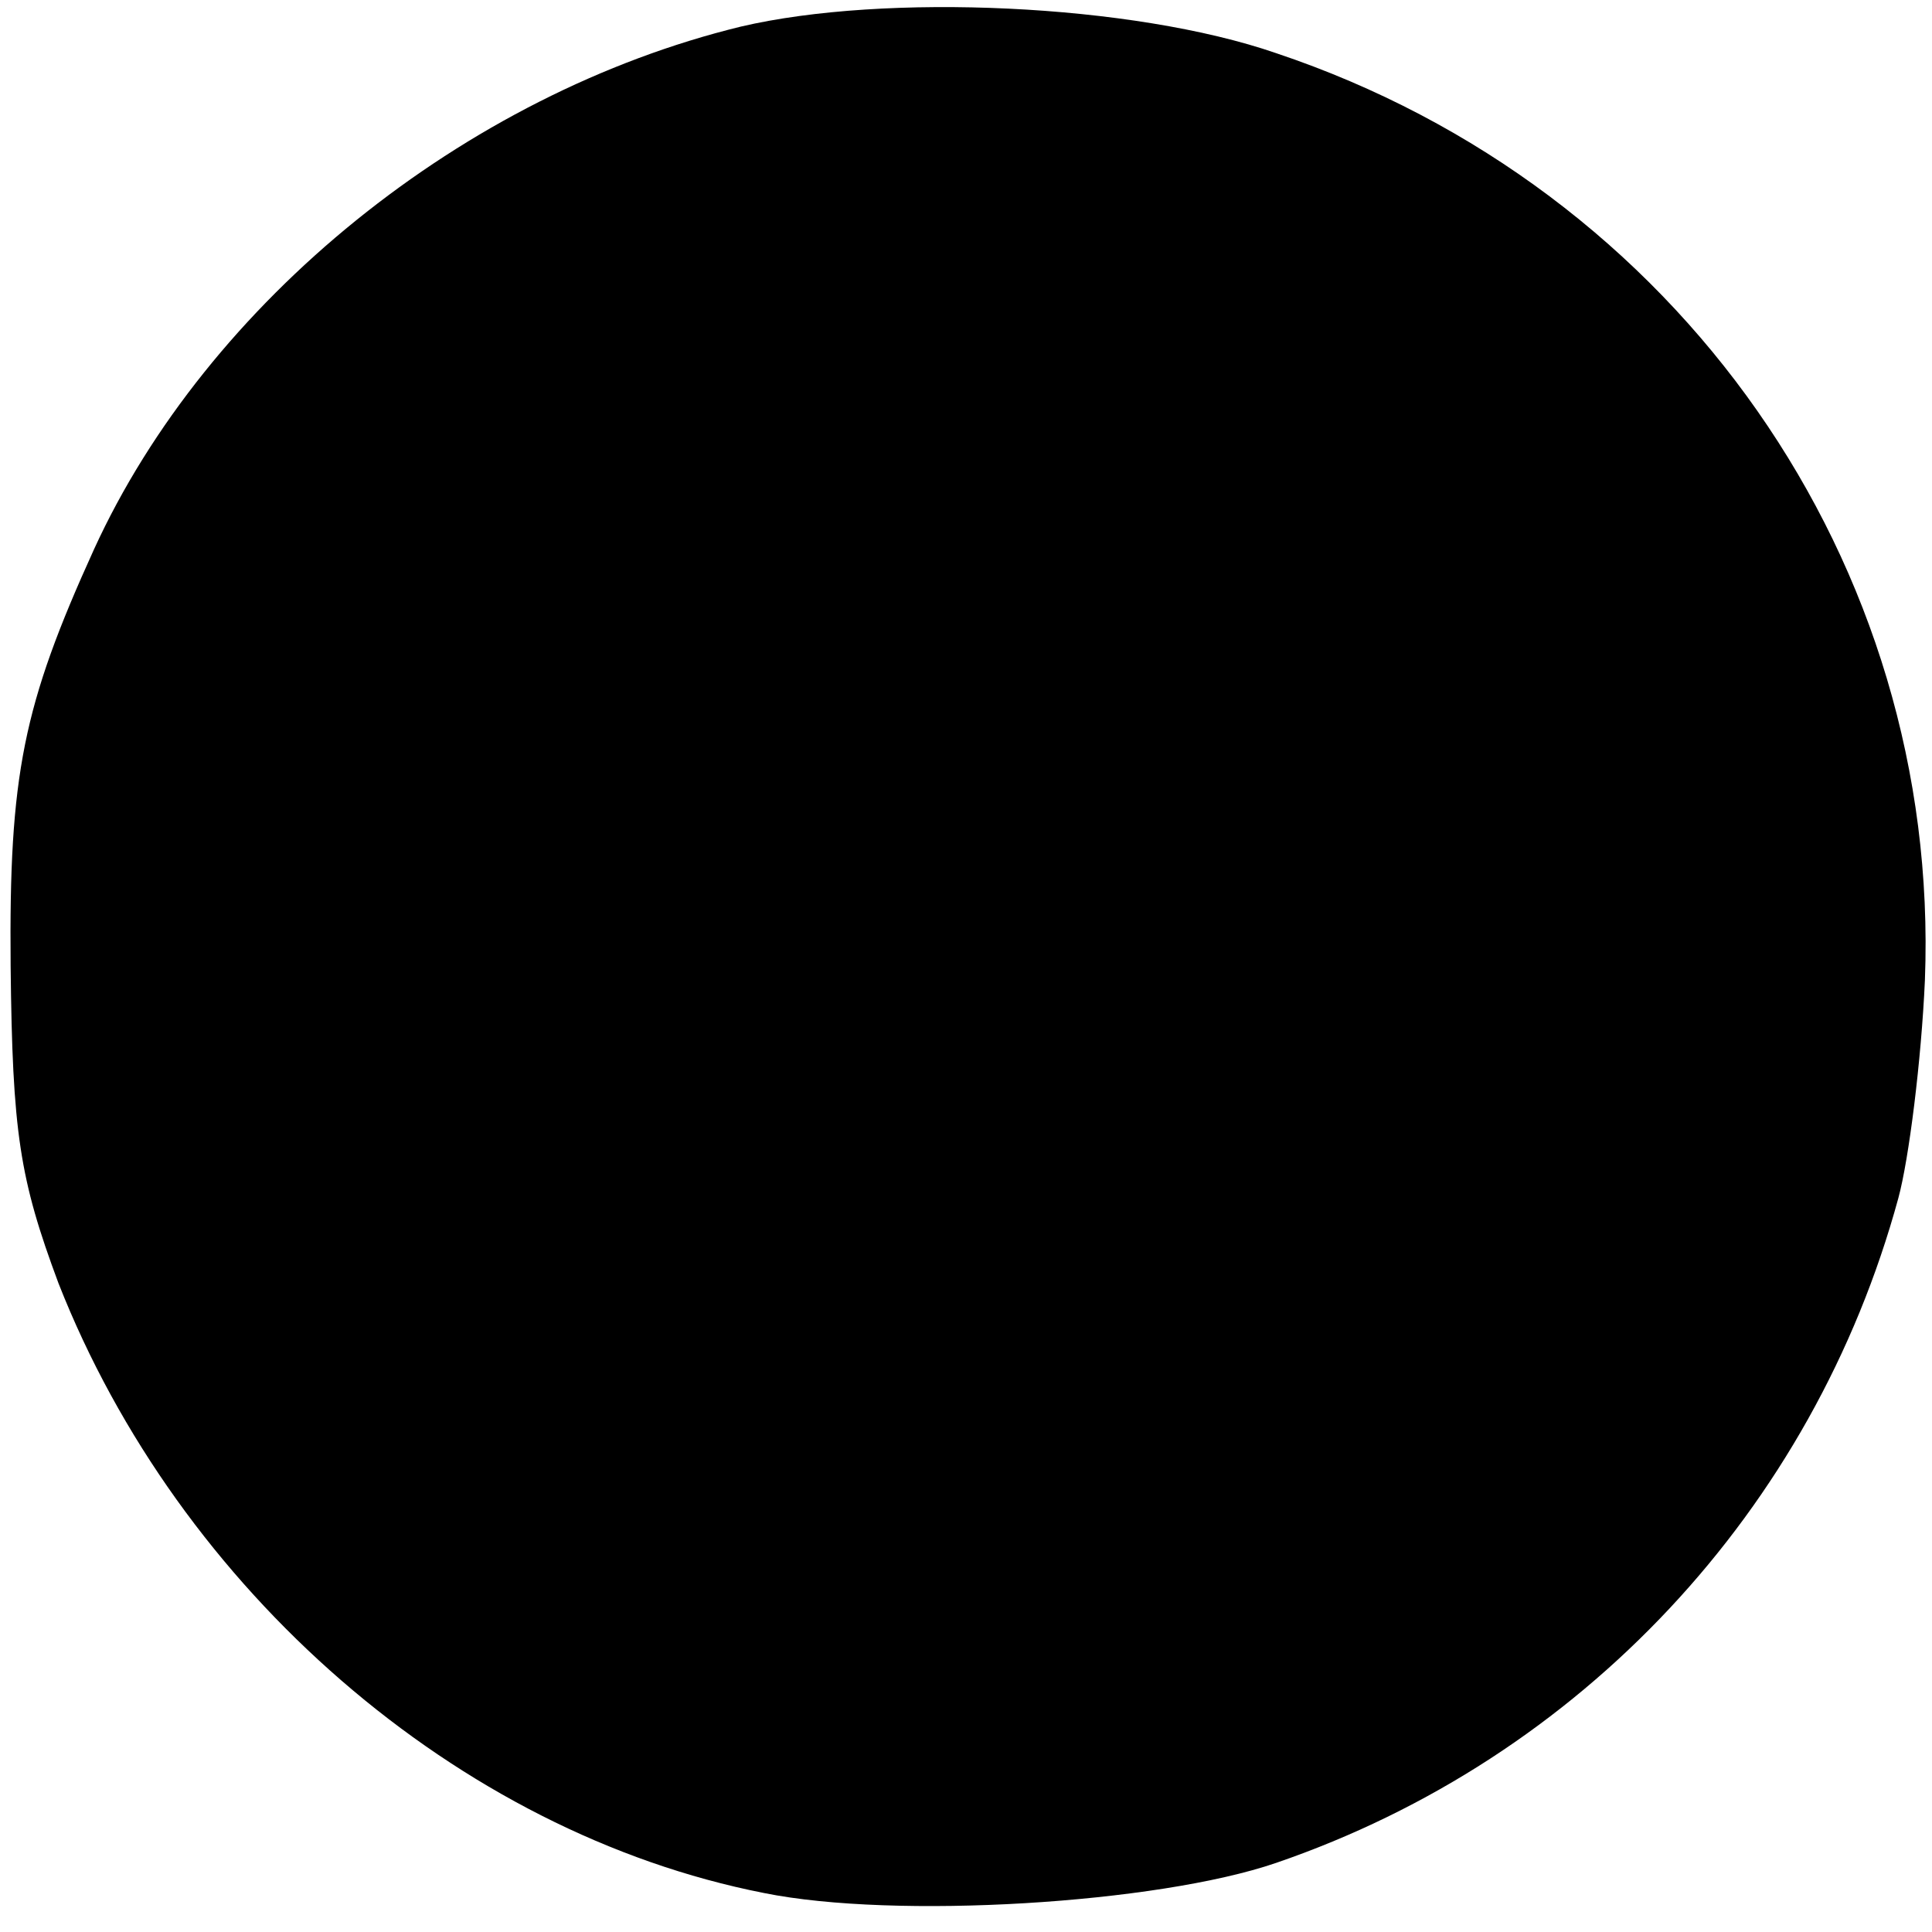 <?xml version="1.0" standalone="no"?>
<!DOCTYPE svg PUBLIC "-//W3C//DTD SVG 20010904//EN"
 "http://www.w3.org/TR/2001/REC-SVG-20010904/DTD/svg10.dtd">
<svg version="1.0" xmlns="http://www.w3.org/2000/svg"
 width="109pt" height="109pt" viewBox="0 0 109 109"
 preserveAspectRatio="xMidYMid meet">
<g transform="translate(0,109) scale(0.1,-0.1)"
fill="#000000" stroke="none">
<path d="M418 1075 c-156 -38 -301 -155 -365 -295 -40 -88 -48 -127 -47 -235
1 -94 5 -120 27 -179 68 -173 225 -310 398 -344 74 -15 222 -6 289 17 172 59
303 199 351 375 6 22 13 78 15 123 9 235 -139 447 -366 523 -81 28 -221 34
-302 15z"/>
</g>
</svg>
